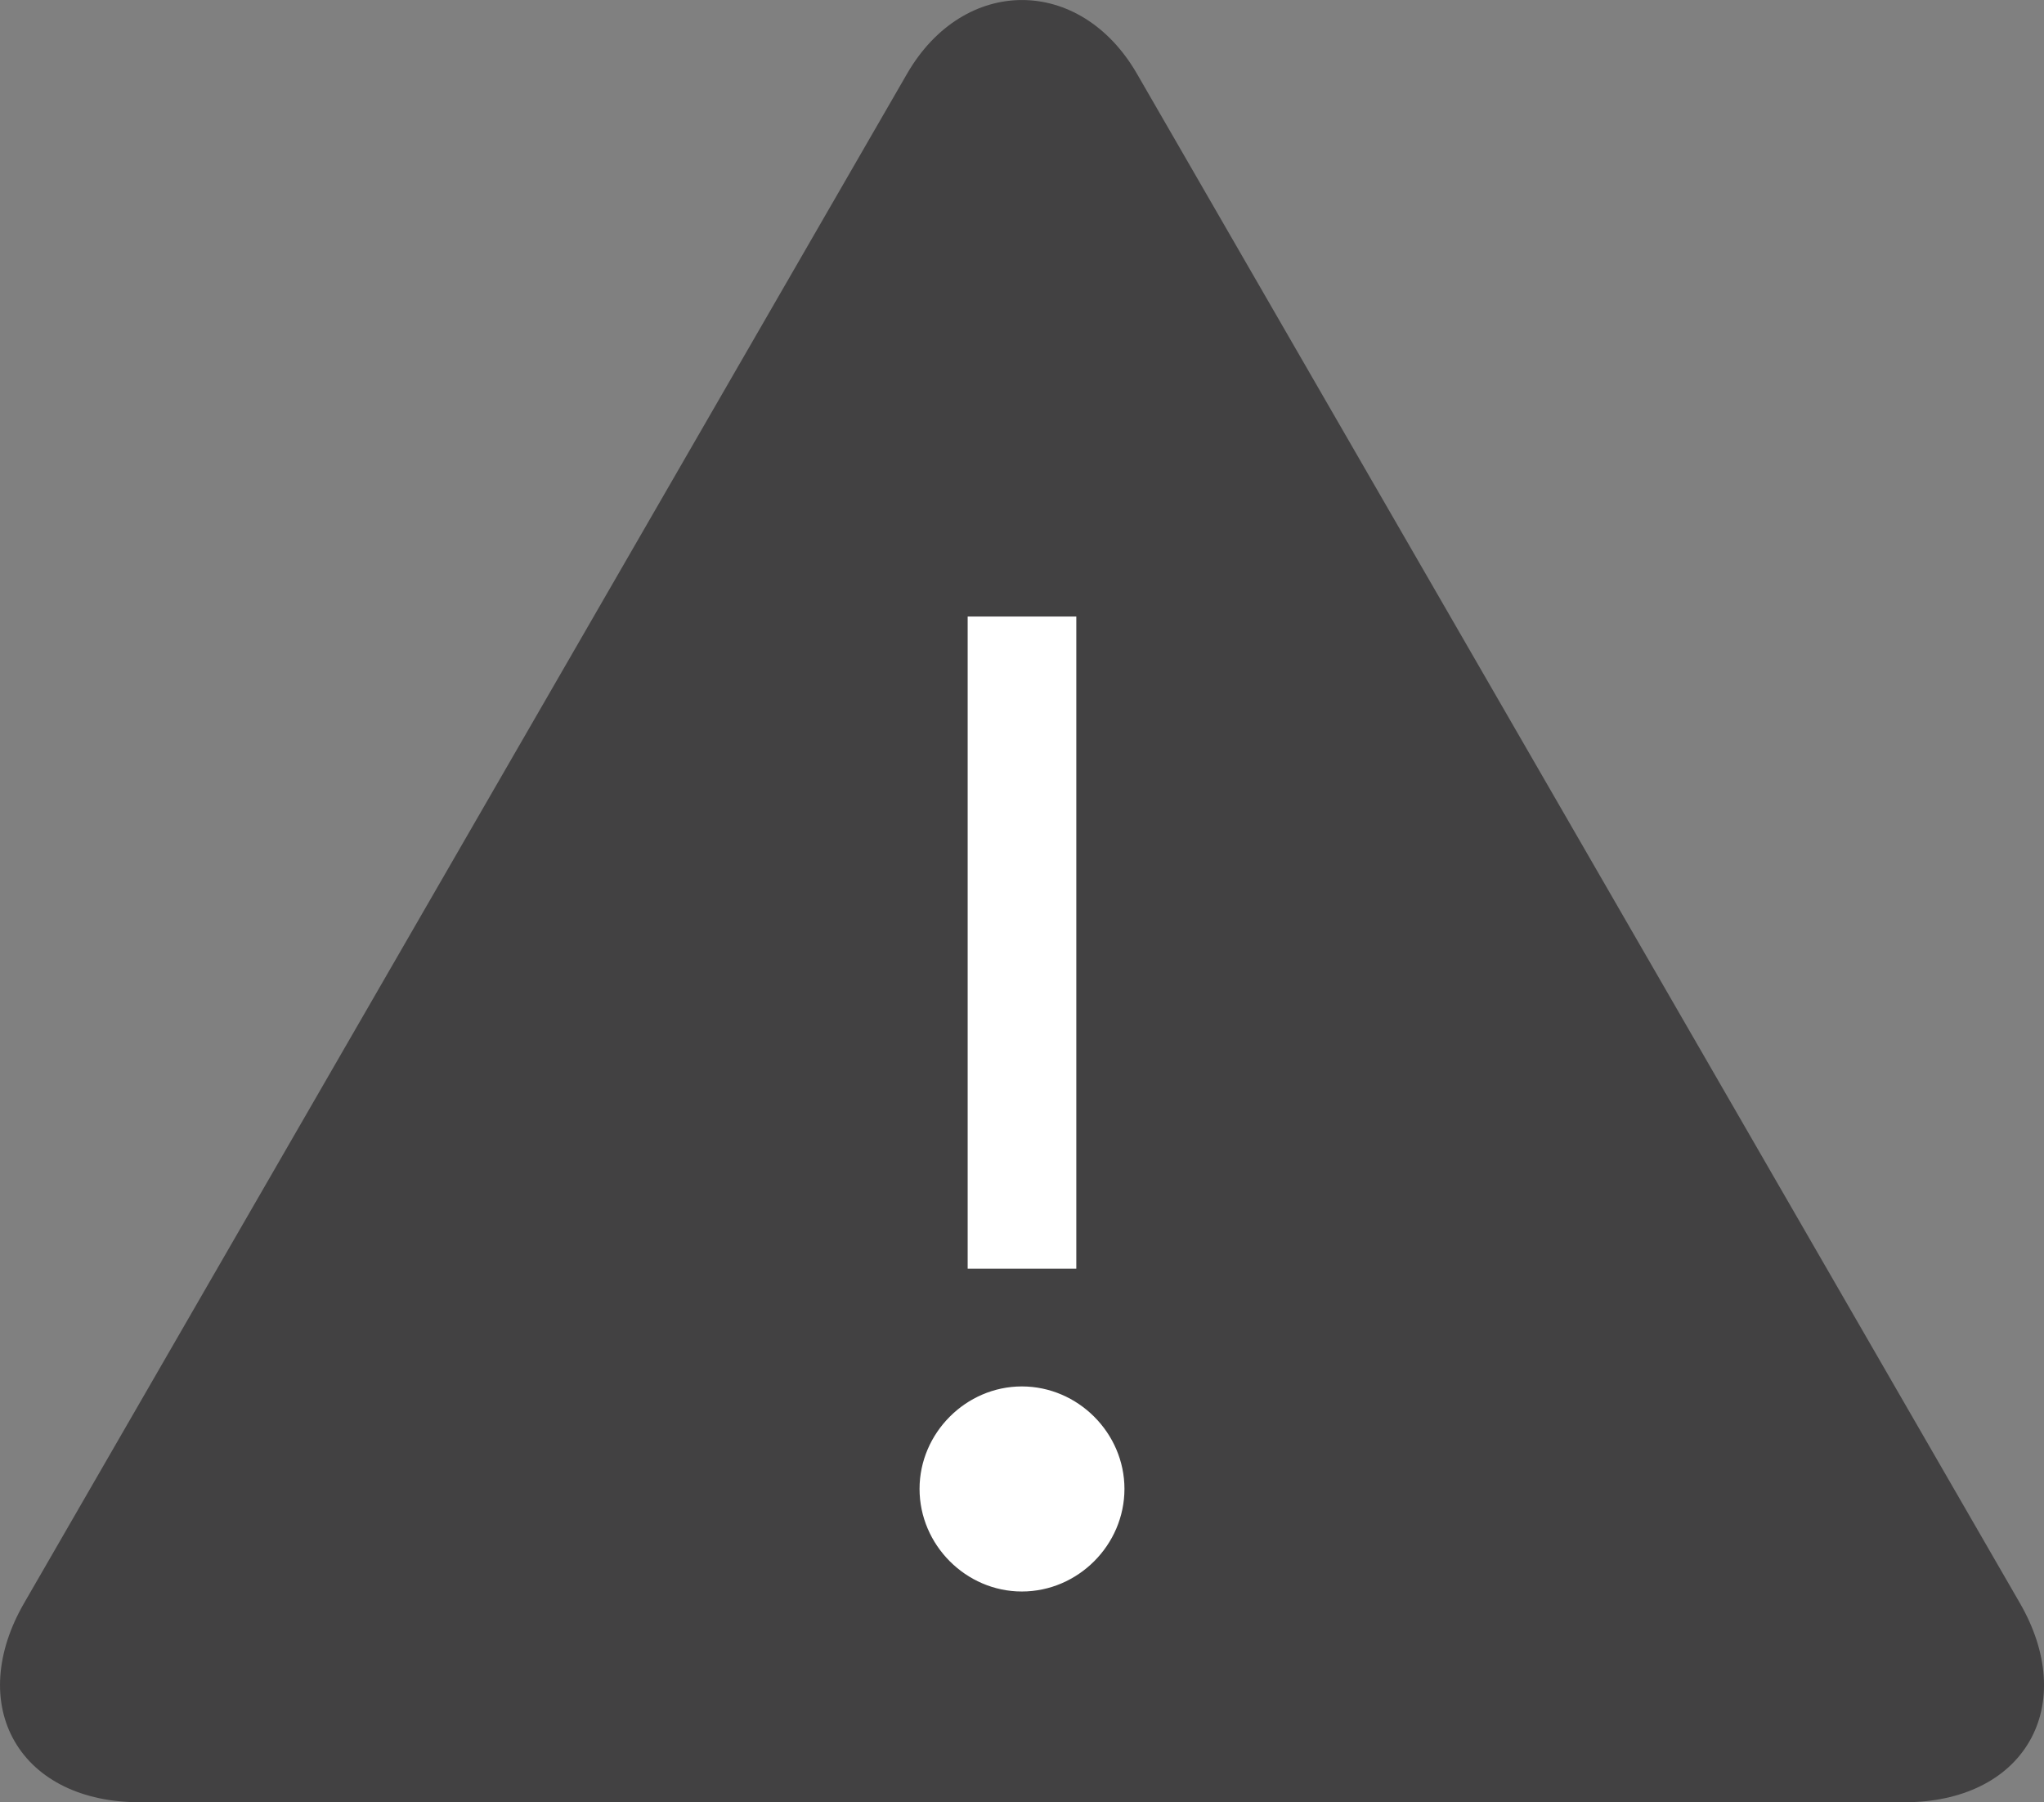 <?xml version="1.0" encoding="utf-8"?>
<!-- Generator: Adobe Illustrator 15.0.0, SVG Export Plug-In . SVG Version: 6.00 Build 0)  -->
<!DOCTYPE svg PUBLIC "-//W3C//DTD SVG 1.1//EN" "http://www.w3.org/Graphics/SVG/1.1/DTD/svg11.dtd">
<svg version="1.1" id="Layer_1" xmlns="http://www.w3.org/2000/svg" xmlns:xlink="http://www.w3.org/1999/xlink" x="0px" y="0px"
	 width="50.934px" height="44.909px" viewBox="0 0 50.934 44.909" enable-background="new 0 0 50.934 44.909" xml:space="preserve">
<rect x="0" y="0" width="50.934" height="44.909" fill="#808080" stroke="none"/>
<g>
	<path fill="#424142" d="M50.332,39.945l-22-38.106c-1.414-2.451-4.316-2.451-5.73,0l-22,38.106
		c-0.709,1.225-0.795,2.481-0.238,3.446s1.688,1.518,3.104,1.518h44c1.416,0,2.547-0.553,3.104-1.518S51.041,41.169,50.332,39.945z"
		/>
	<path fill="#FFFFFF" d="M24.113,15.363h2.707v16.25h-2.707V15.363z"/>
	<path fill="#FFFFFF" d="M25.463,34.548c1.4,0,2.557,1.162,2.557,2.553c0,1.396-1.156,2.557-2.557,2.557
		c-1.393,0-2.549-1.16-2.549-2.557C22.914,35.71,24.07,34.548,25.463,34.548z"/>
</g>
</svg>
